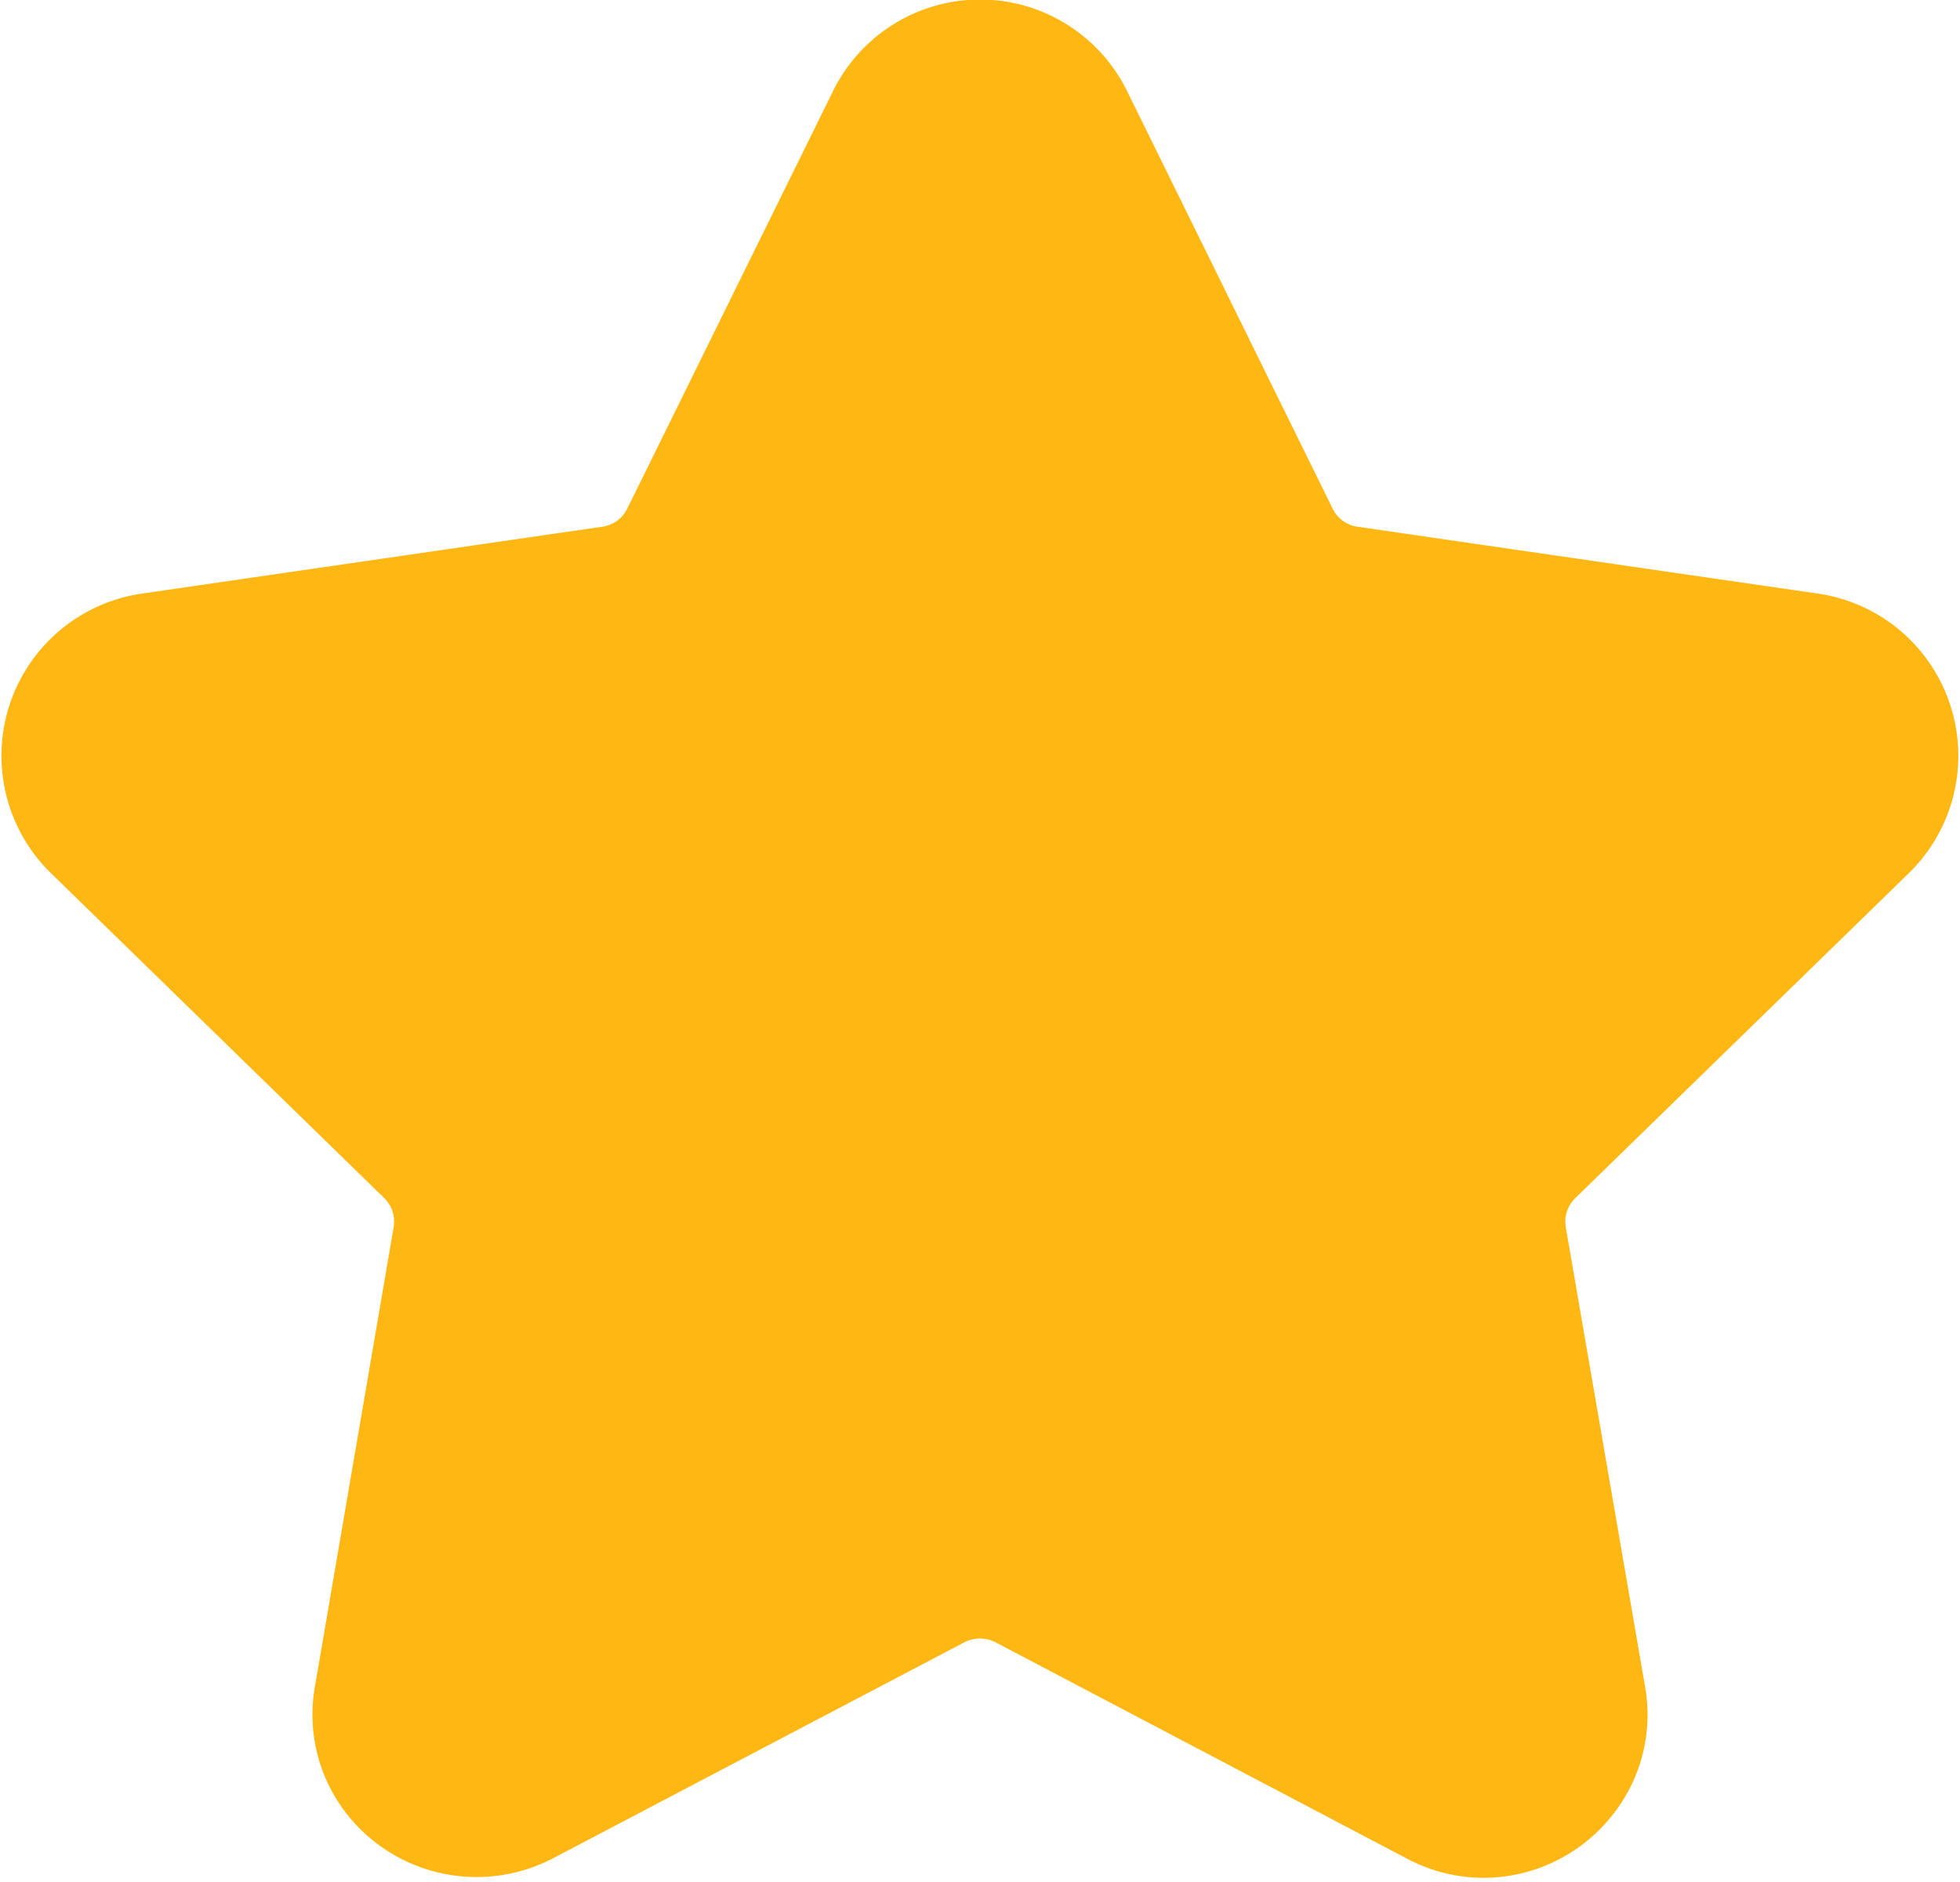 <svg xmlns="http://www.w3.org/2000/svg" width="17.872" height="17.157" viewBox="0 0 17.872 17.157"><defs><style>.a{fill:#feb713;stroke:#feb713;stroke-width:0.5px;}</style></defs><path class="a" d="M17.2,7.542a1.244,1.244,0,0,0-.69-2.122l-4.2-.61a.549.549,0,0,1-.413-.3L10.021.7A1.244,1.244,0,0,0,7.79.7L5.912,4.51a.549.549,0,0,1-.414.3l-4.2.61a1.244,1.244,0,0,0-.69,2.122l3.039,2.962a.55.55,0,0,1,.158.486l-.717,4.183a1.218,1.218,0,0,0,.271,1.009,1.257,1.257,0,0,0,1.534.3L8.649,14.51a.562.562,0,0,1,.511,0l3.757,1.975a1.231,1.231,0,0,0,.579.145,1.247,1.247,0,0,0,.955-.447,1.217,1.217,0,0,0,.271-1.009L14,10.991a.55.55,0,0,1,.158-.486Z" transform="translate(0.031 0.239)"/></svg>